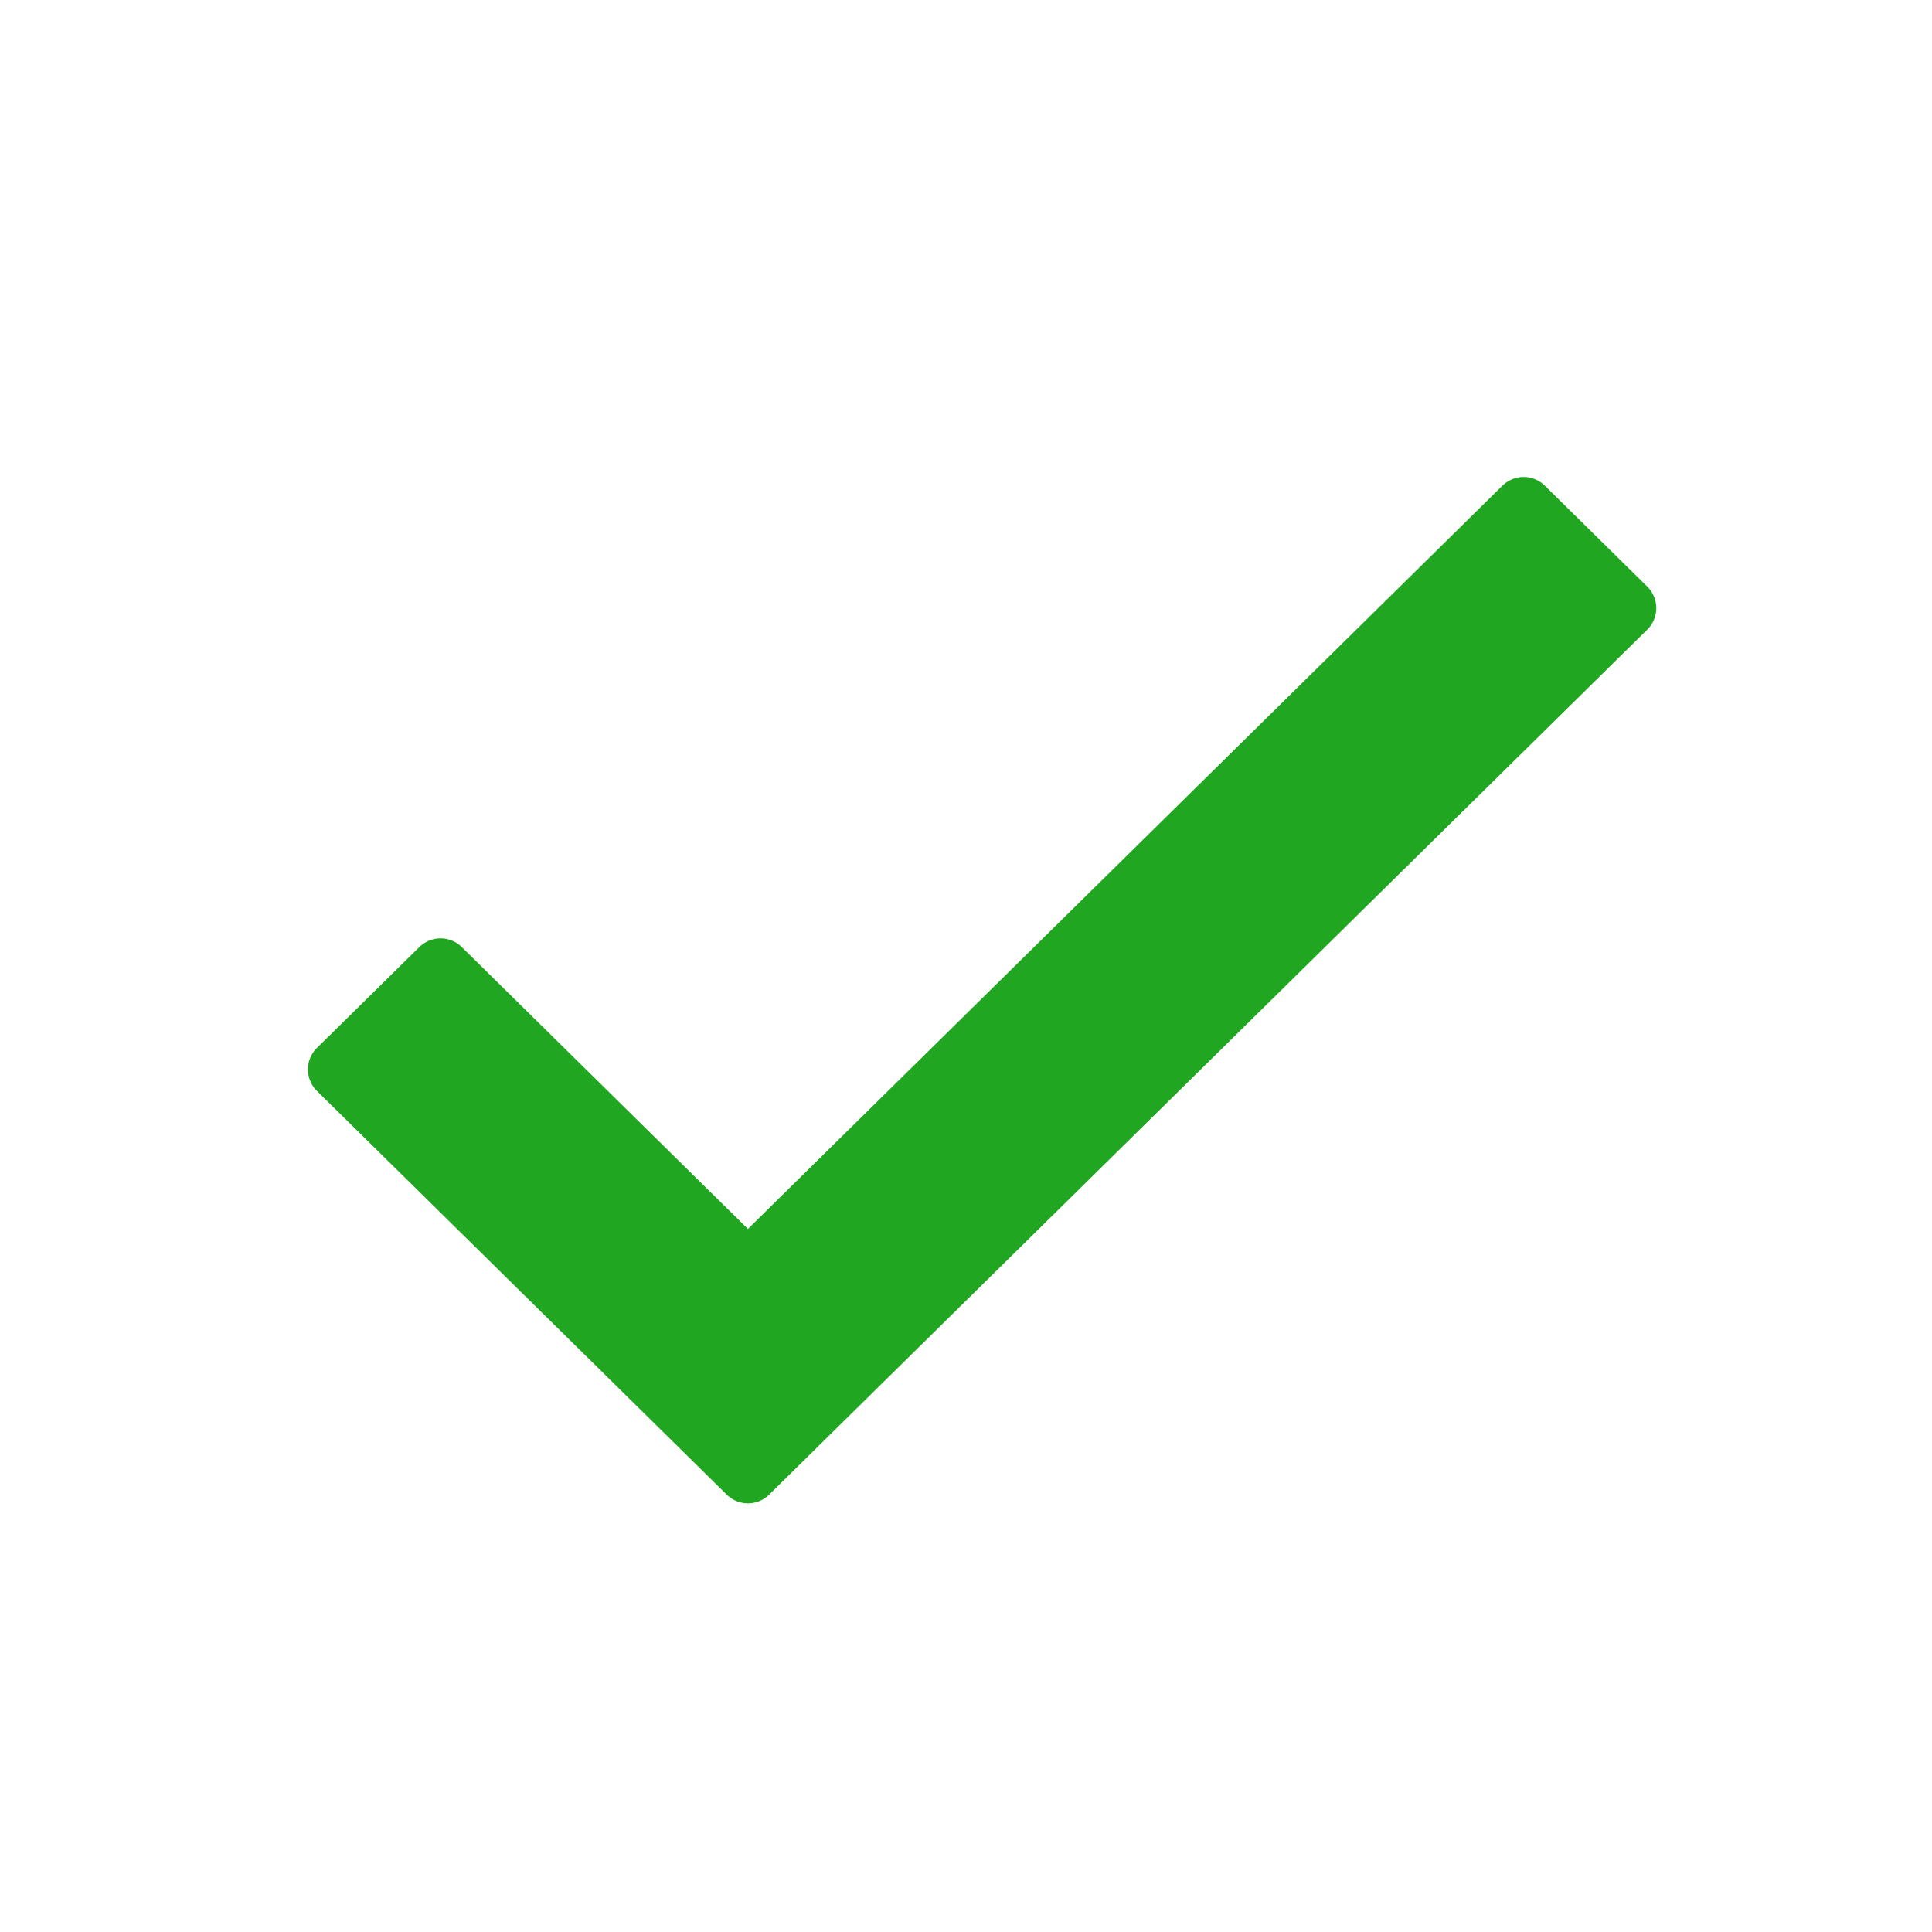 <svg width="32" height="32" viewBox="0 0 32 32" xmlns="http://www.w3.org/2000/svg">
    <g fill="none" fill-rule="evenodd">
        <path d="M0 0h32v32H0z"/>
        <path stroke="#21A621" fill="#21A621" stroke-linejoin="round" d="m12.388 21.057-5.091-5.015L5.6 17.713l6.788 6.687 14.545-14.328L25.236 8.4z"/>
    </g>
</svg>
